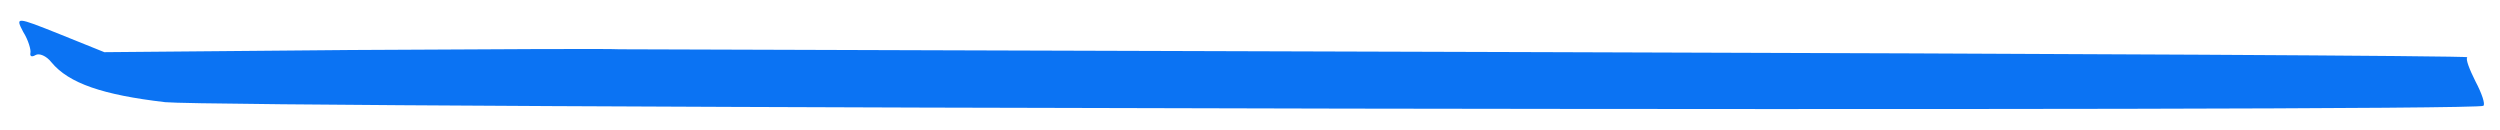<?xml version="1.0" standalone="no"?>
<!DOCTYPE svg PUBLIC "-//W3C//DTD SVG 20010904//EN"
 "http://www.w3.org/TR/2001/REC-SVG-20010904/DTD/svg10.dtd">
<svg version="1.0" xmlns="http://www.w3.org/2000/svg"
 width="345pt" height="18pt" viewBox="0 0 345 18"
 preserveAspectRatio="xMidYMid meet">
<g transform="translate(0,18) scale(0.1,-0.1)"
fill="#0b73f3" stroke="none">
<path d="M32 136 c7 -11 11 -25 10 -29 -1 -5 2 -6 7 -3 5 3 15 -1 22 -10 24
-29 71 -45 157 -55 84 -8 3191 -14 3199 -5 3 2 -2 17 -11 34 -8 16 -14 31 -11
33 2 2 -564 5 -1258 7 -694 2 -1275 4 -1292 4 -16 1 -183 0 -371 -1 l-340 -3
-62 25 c-60 24 -61 24 -50 3z"/>
</g>
</svg>

